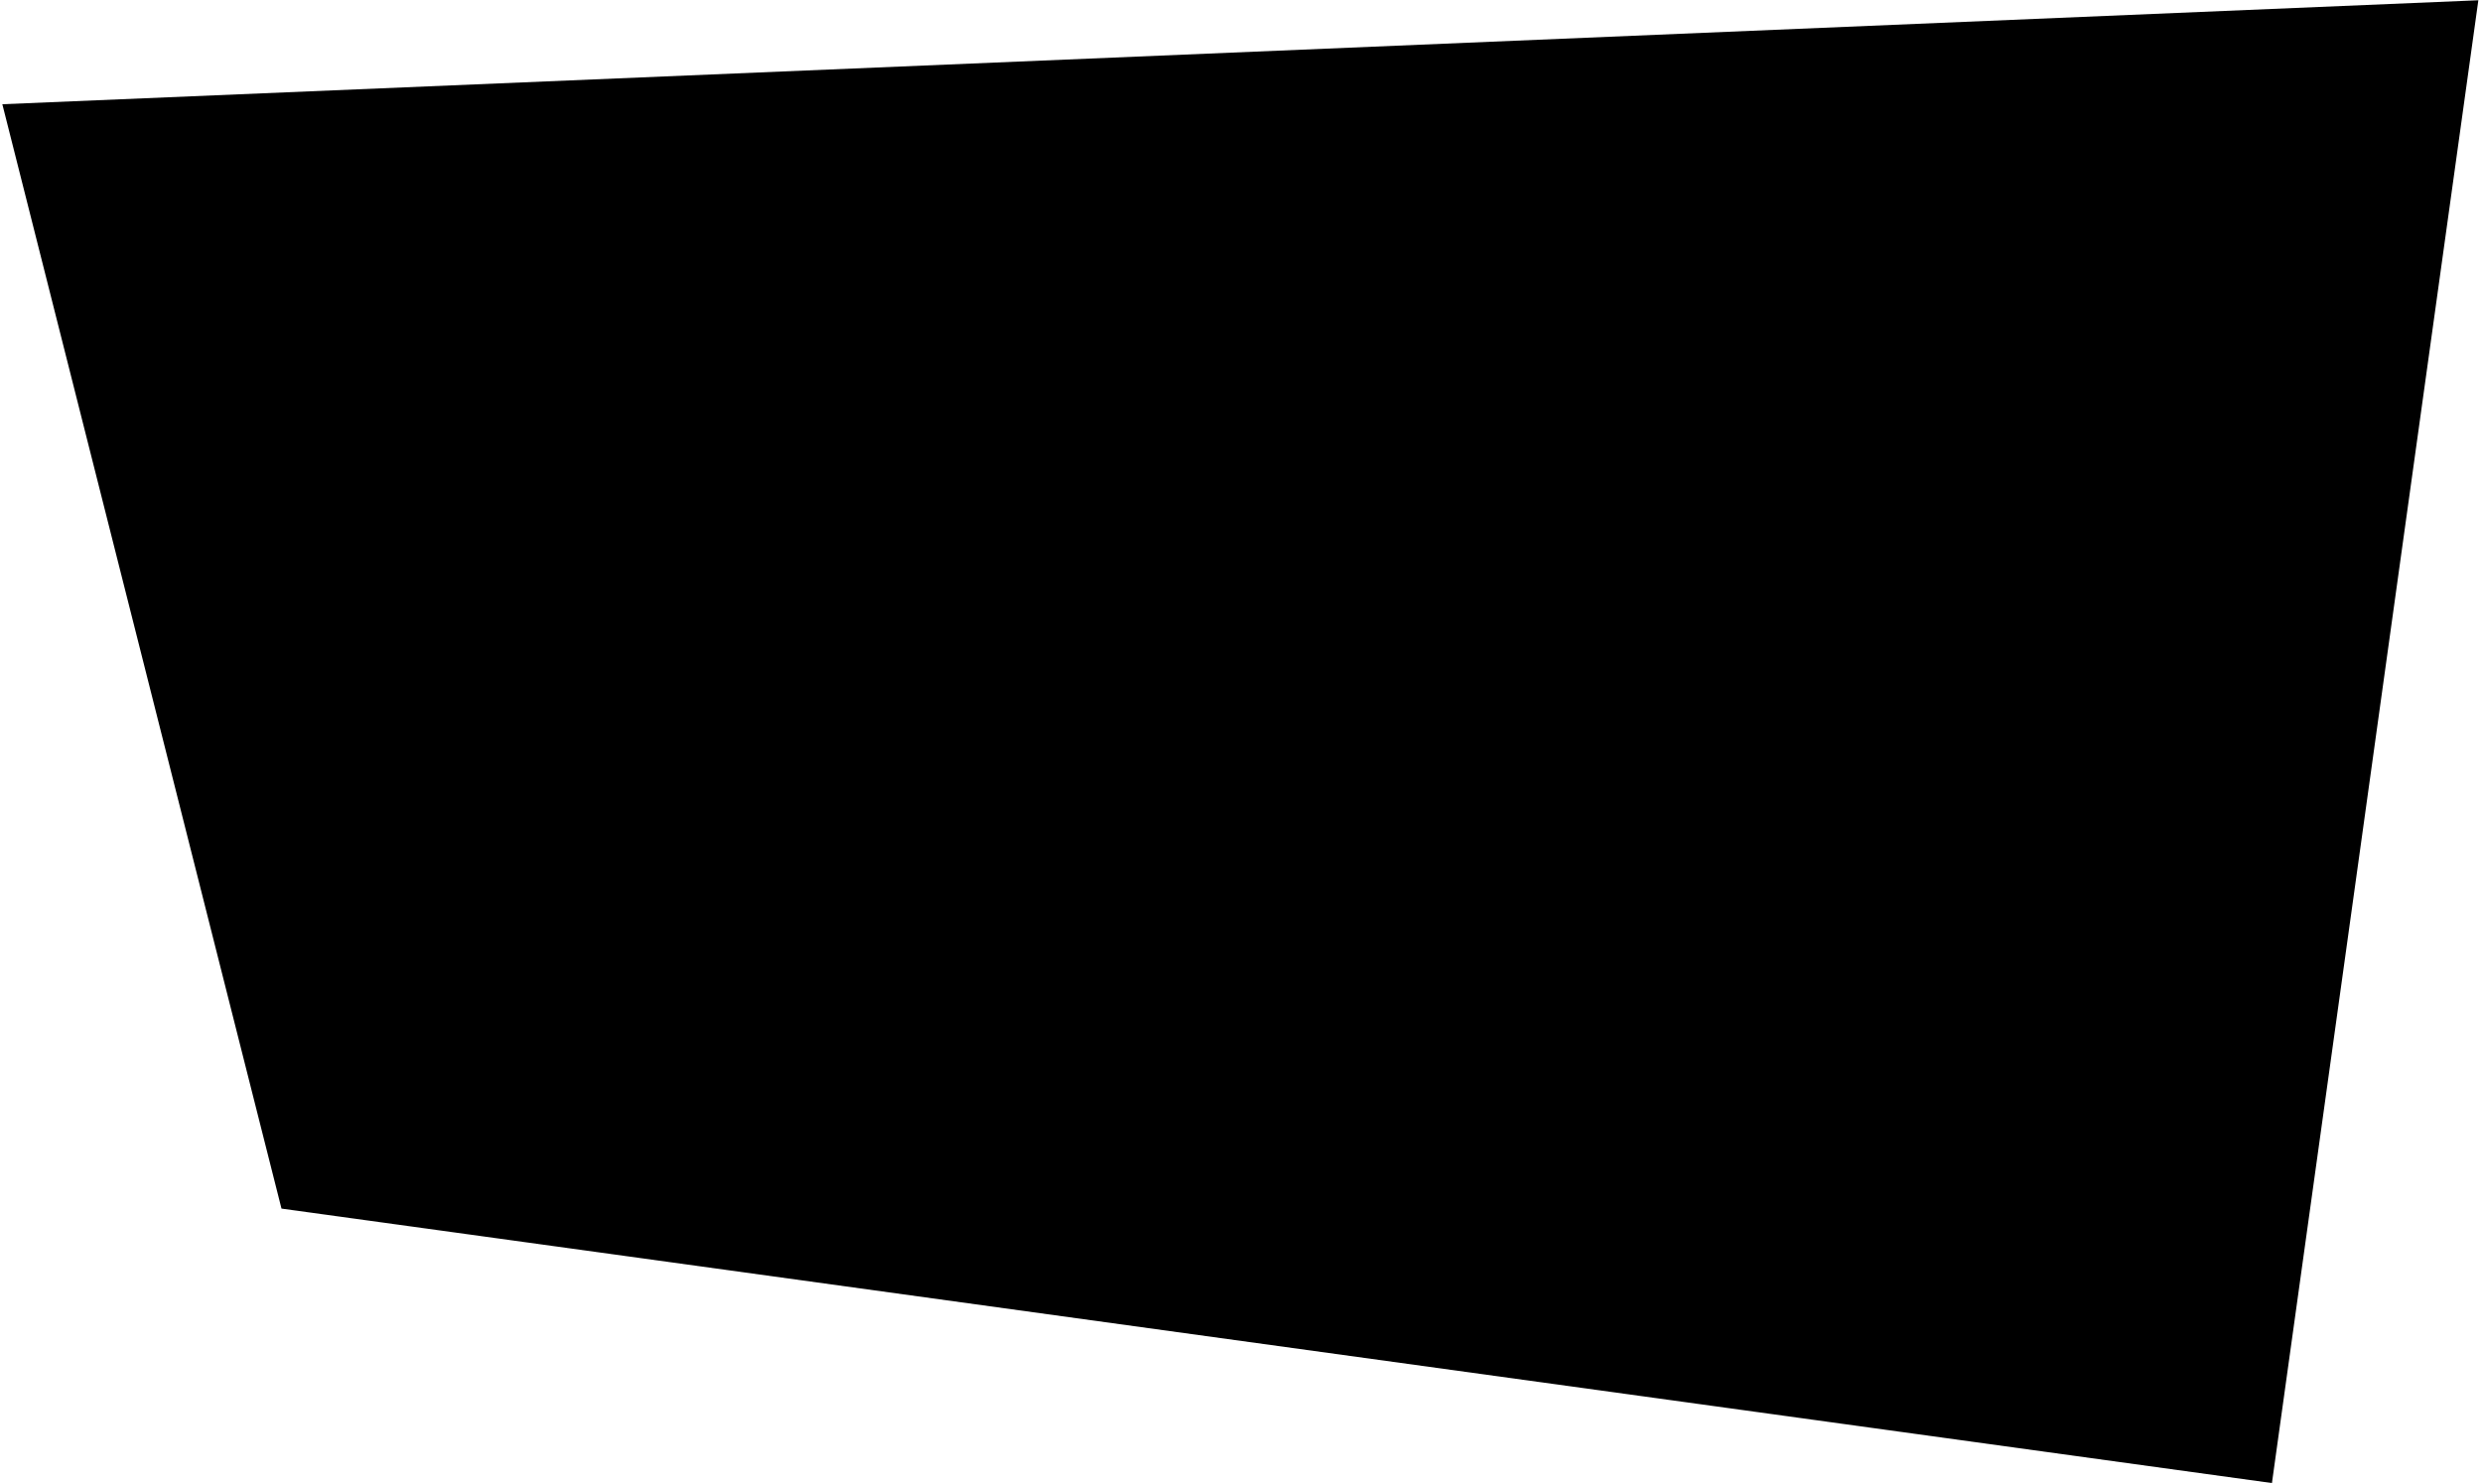 <svg width="582" height="348" viewBox="0 0 582 348" fill="none" xmlns="http://www.w3.org/2000/svg">
<path d="M66.006 283.448L0.549 24.445L581.144 0.062L532.742 347.813L66.006 283.448Z" fill="black"/>
</svg>
